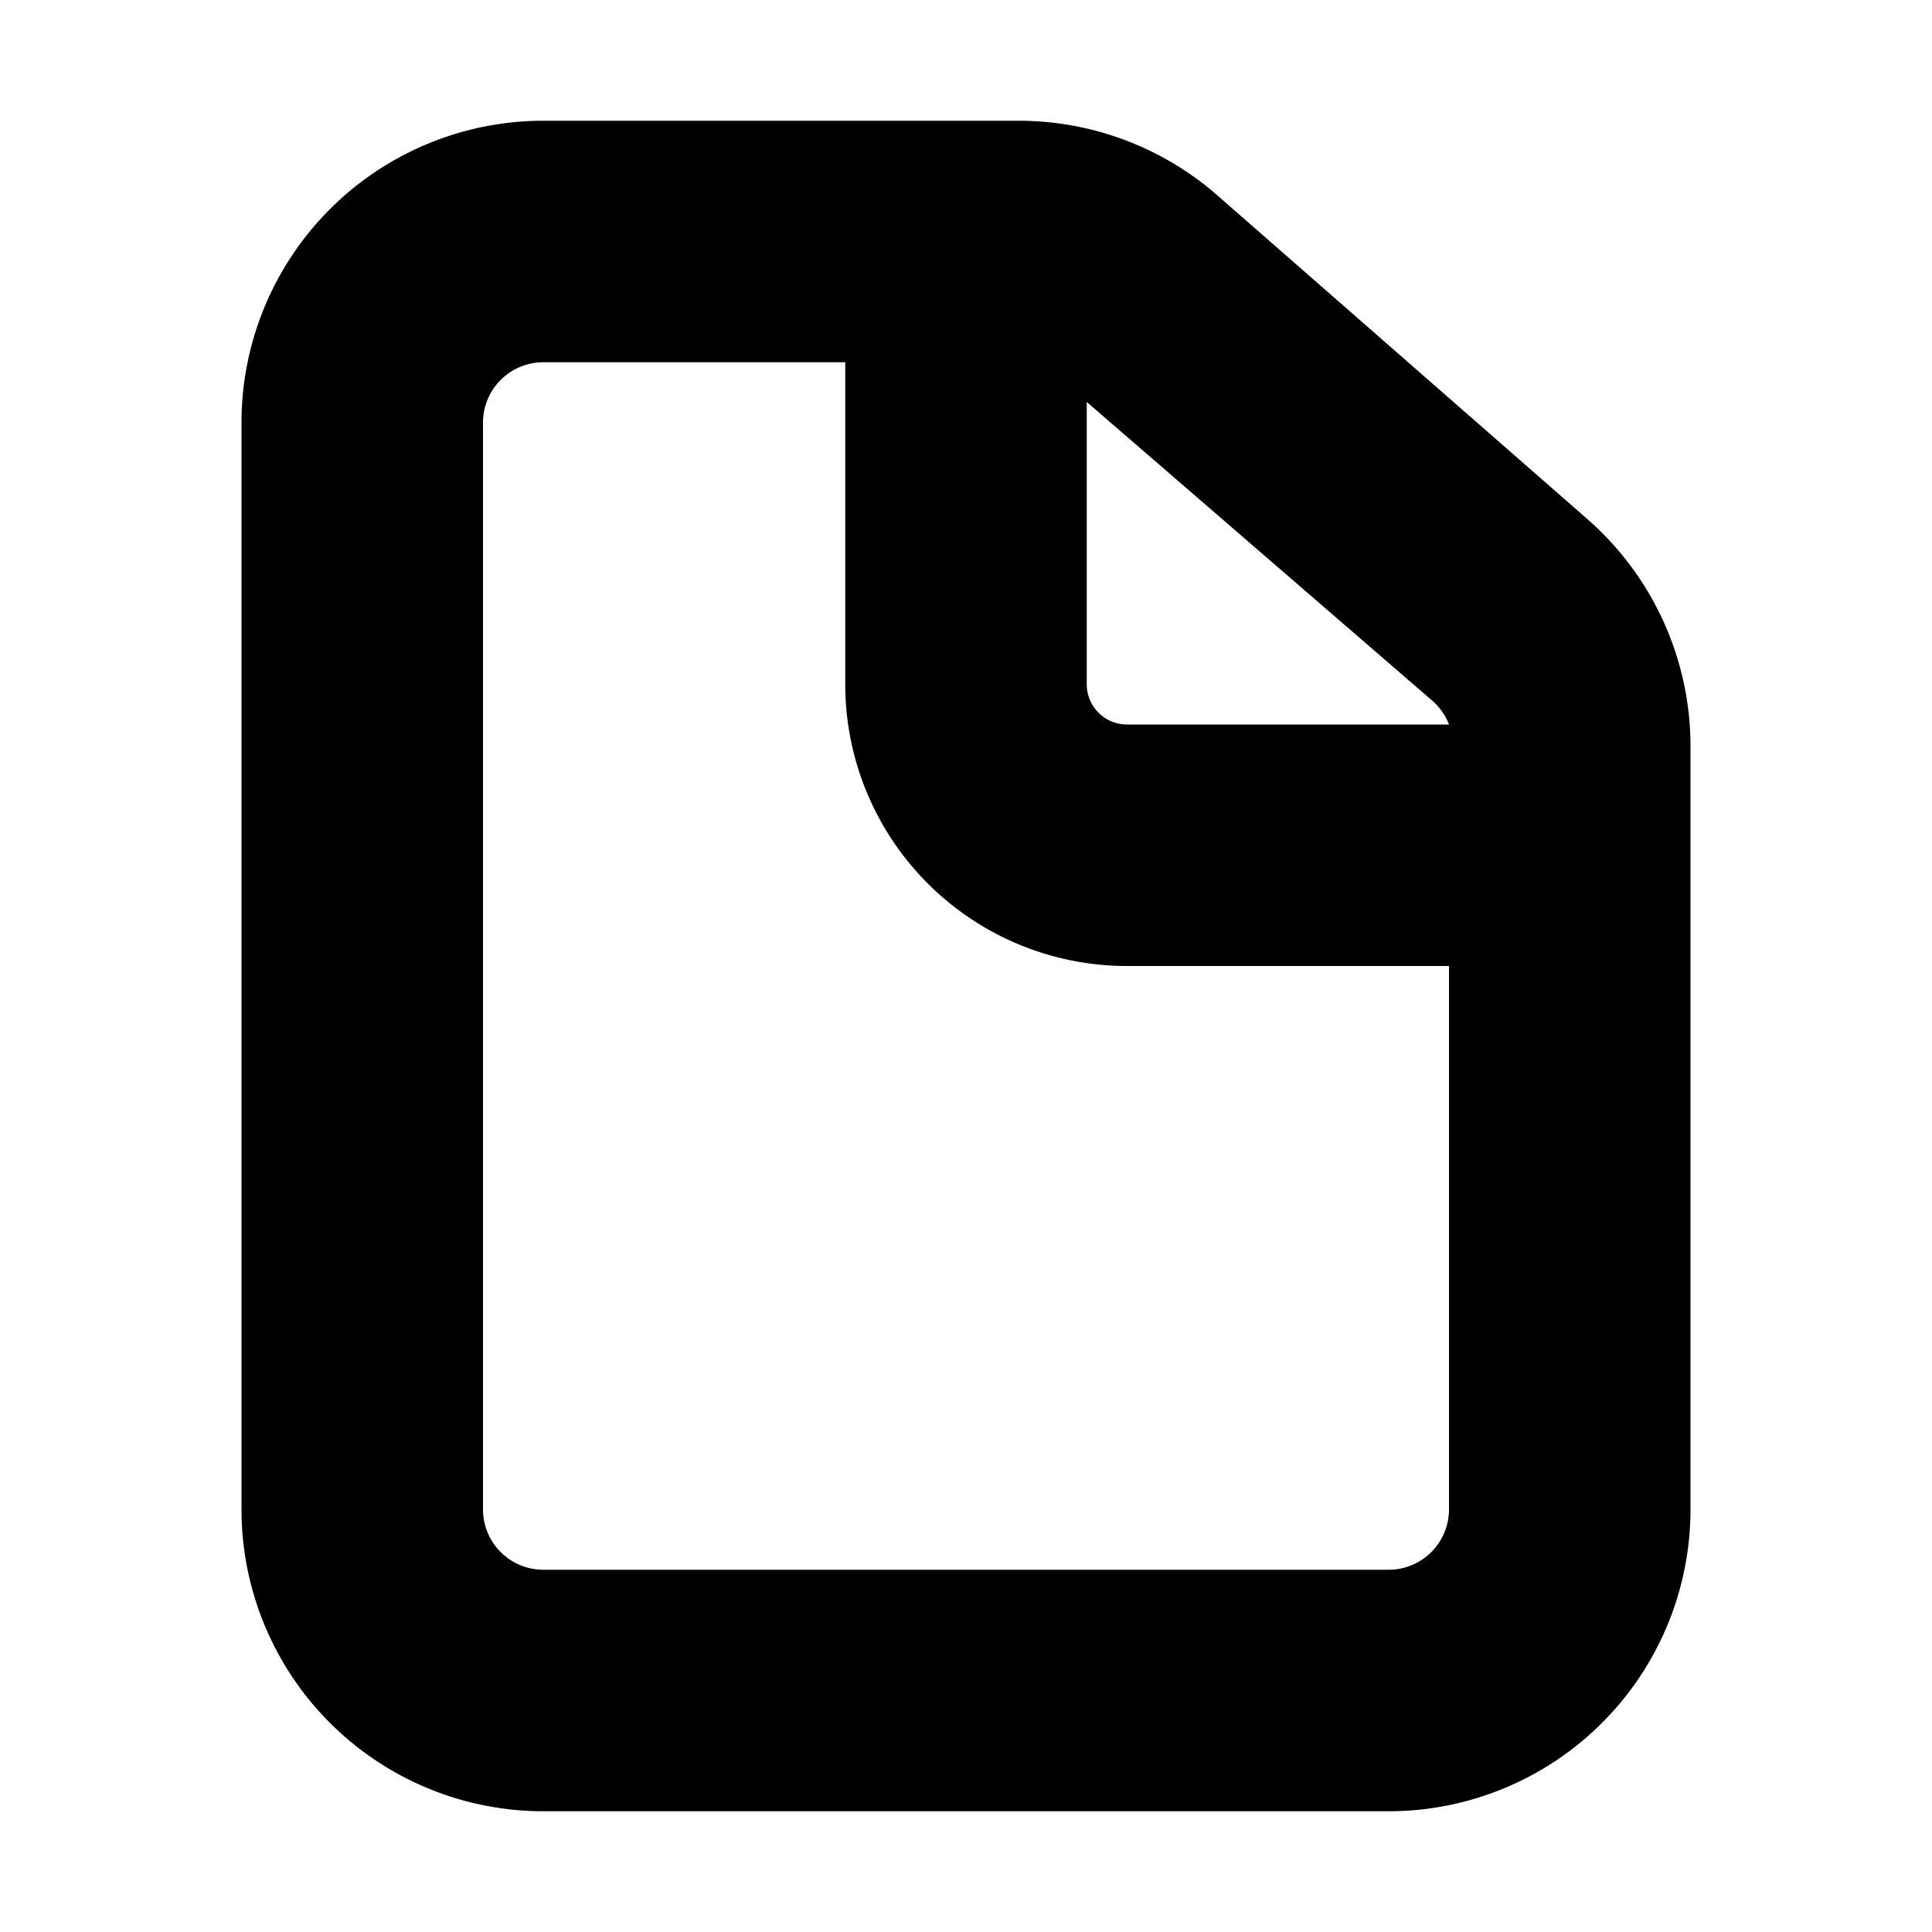 <svg width="16" height="16" viewBox="0 0 16 16" xmlns="http://www.w3.org/2000/svg"><path fill-rule="evenodd" clip-rule="evenodd" d="M14 12.5a2.5 2.5 0 0 1-2.5 2.5h-7A2.5 2.5 0 0 1 2 12.5v-9A2.5 2.5 0 0 1 4.5 1h3.936a2.5 2.5 0 0 1 1.647.619l3.063 2.68A2.5 2.5 0 0 1 14 6.181V12.5Zm-10-9a.5.5 0 0 1 .5-.5H7v2.667A2.333 2.333 0 0 0 9.333 8H12v4.5a.5.5 0 0 1-.5.5h-7a.5.5 0 0 1-.5-.5v-9ZM12 6H9.333A.333.333 0 0 1 9 5.667V3.329l2.863 2.475A.5.5 0 0 1 12 6Z" /></svg>